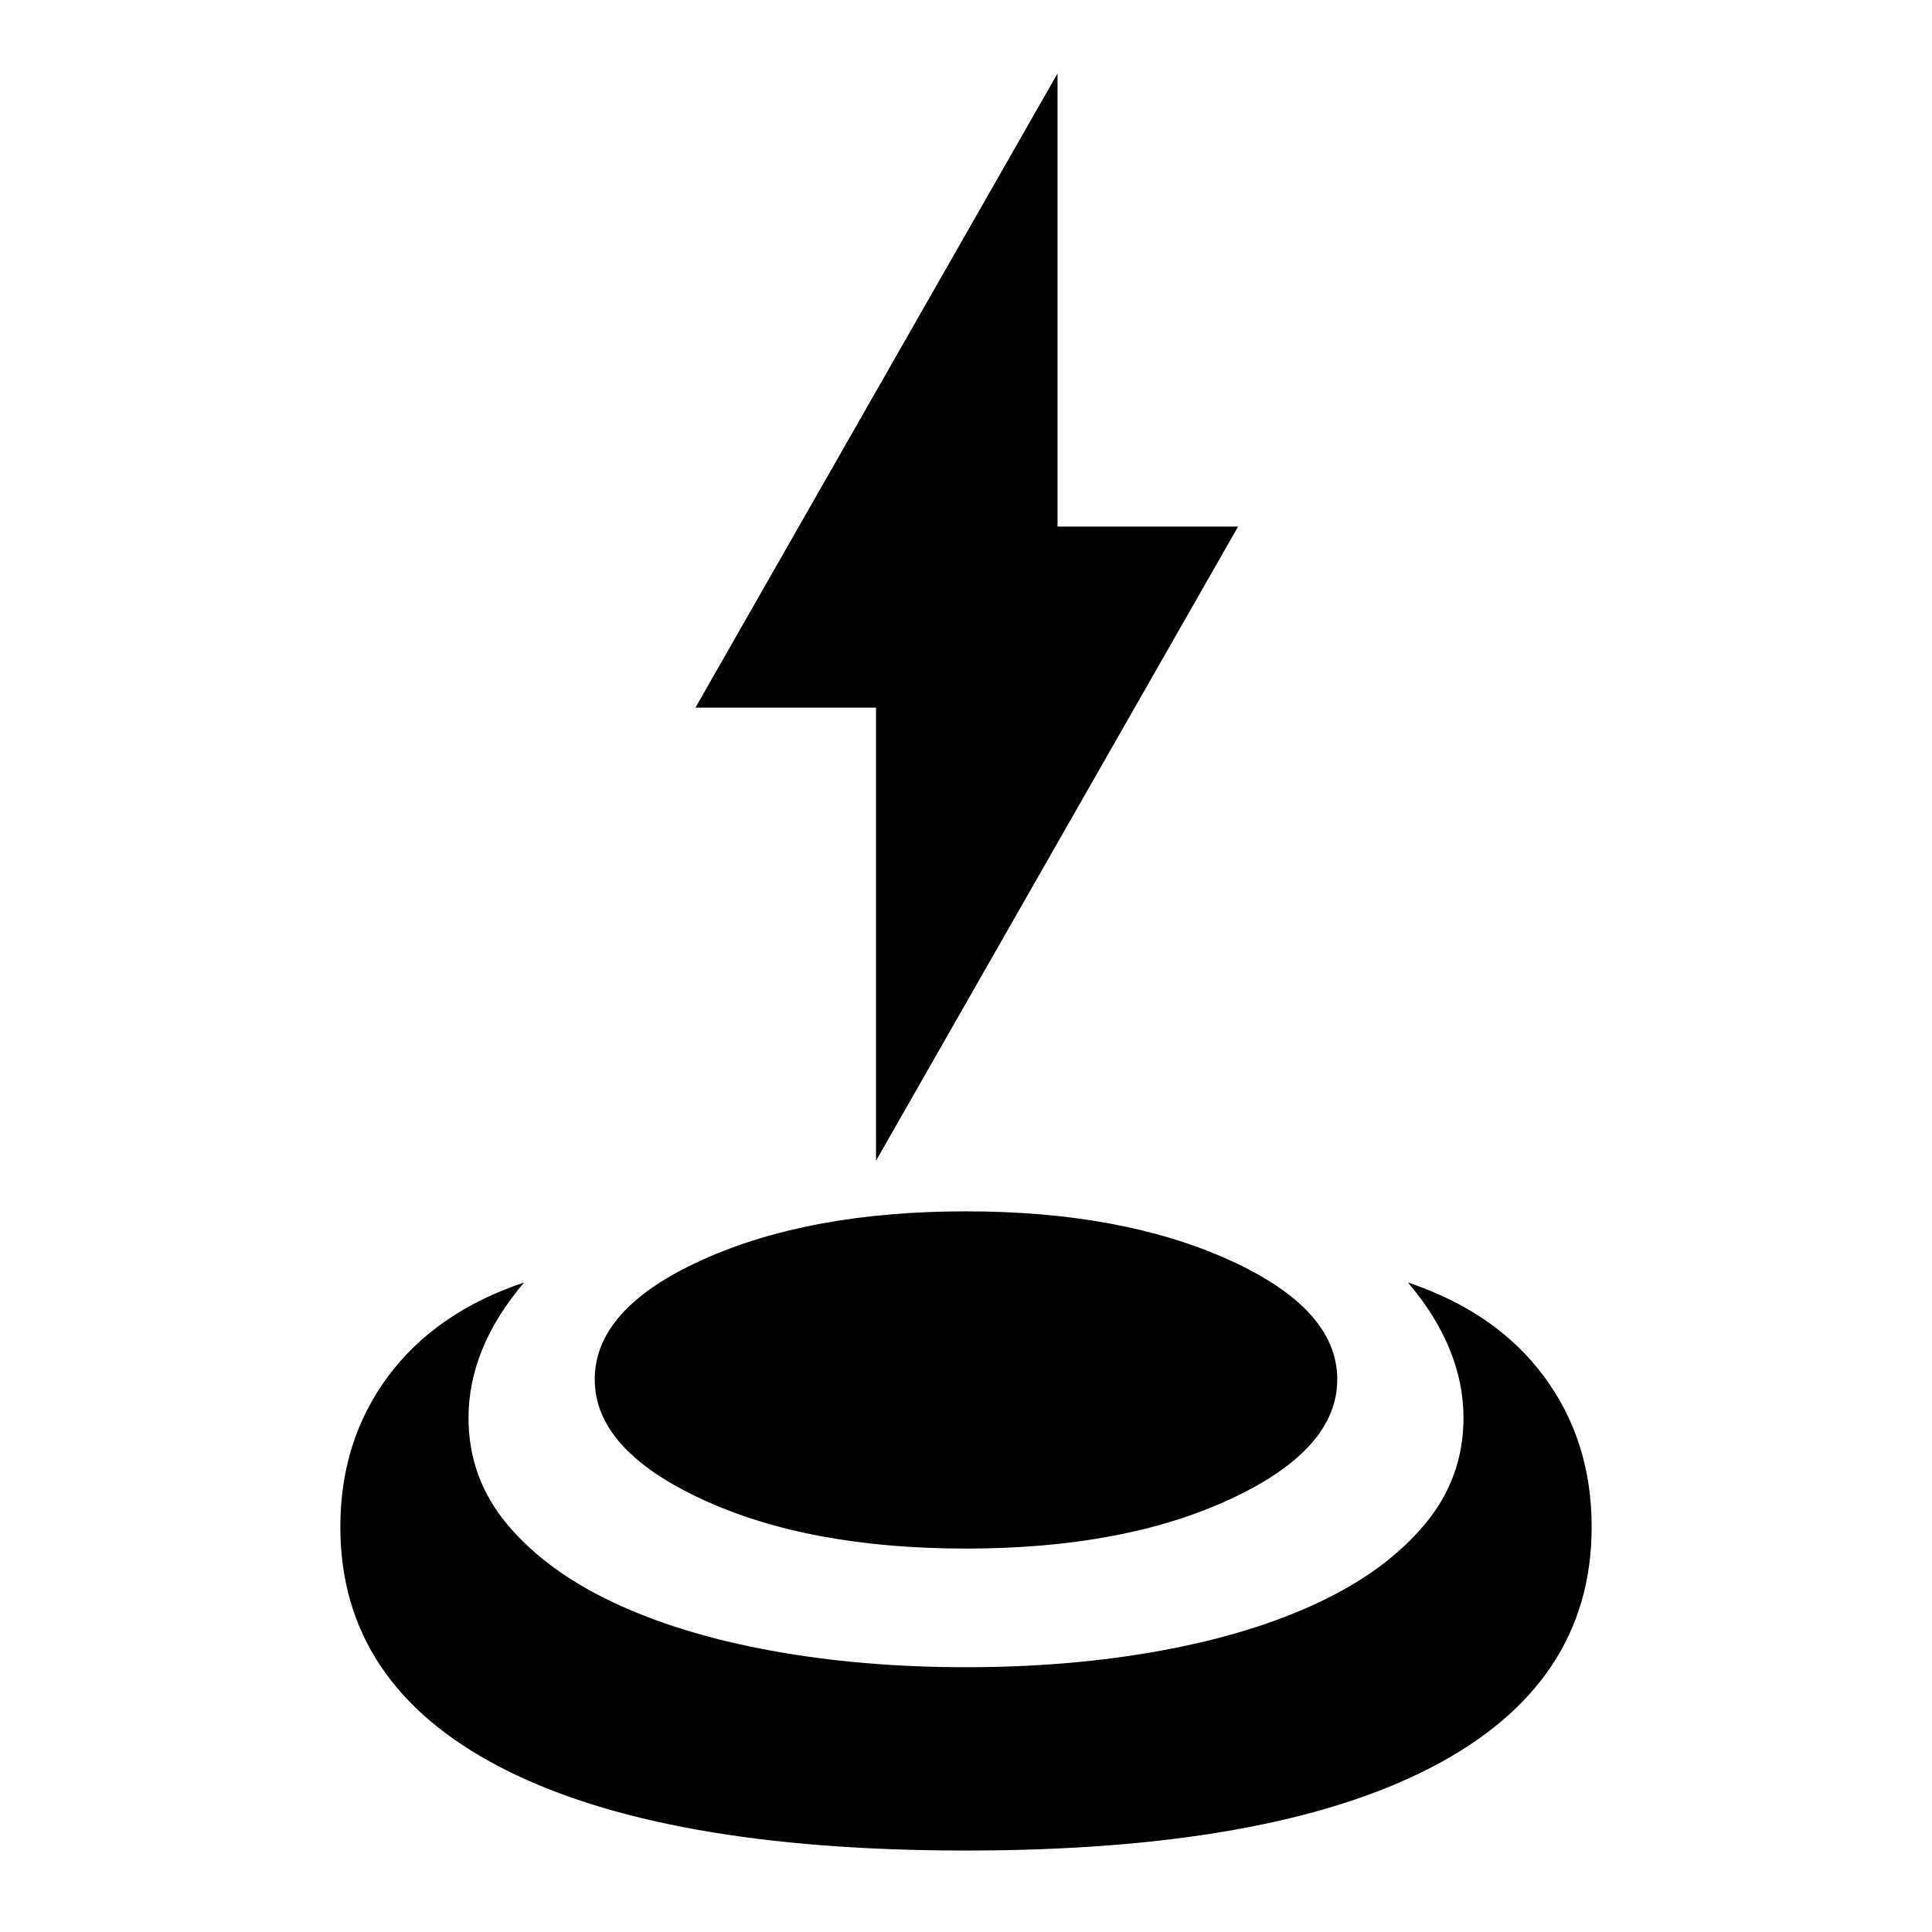 <svg xmlns="http://www.w3.org/2000/svg" height="24" viewBox="0 -960 960 960" width="24"><path d="M480-40.48q-151.33 0-231.11-41.26t-79.78-119.54q0-42.85 23.71-74.8 23.7-31.94 67.59-46.66-14.04 16.57-20.82 33.37-6.79 16.8-6.79 33.85 0 29.91 19.18 52.89 19.17 22.98 52.49 38.74 33.31 15.76 78.45 24.04 45.15 8.28 97.08 8.28t97.08-8.28q45.14-8.28 78.45-24.04 33.32-15.76 52.49-38.74 19.18-22.98 19.18-52.89 0-17.05-6.79-33.85-6.78-16.8-20.82-33.37 43.89 14.72 67.59 46.66 23.71 31.95 23.71 74.8 0 78.28-79.78 119.54Q631.33-40.48 480-40.48Zm0-150.04q-78.48 0-131.48-24.64-53-24.64-53-59.41 0-35.23 53.38-59.38 53.38-24.14 131.1-24.14 77.48 0 130.98 24.26 53.5 24.26 53.5 59.26 0 34.77-53 59.41-53 24.64-131.48 24.64Zm-44.72-192.72v-225.15h-89.71L525.48-923.5v225.15h89.72L435.28-383.24Z"/></svg>